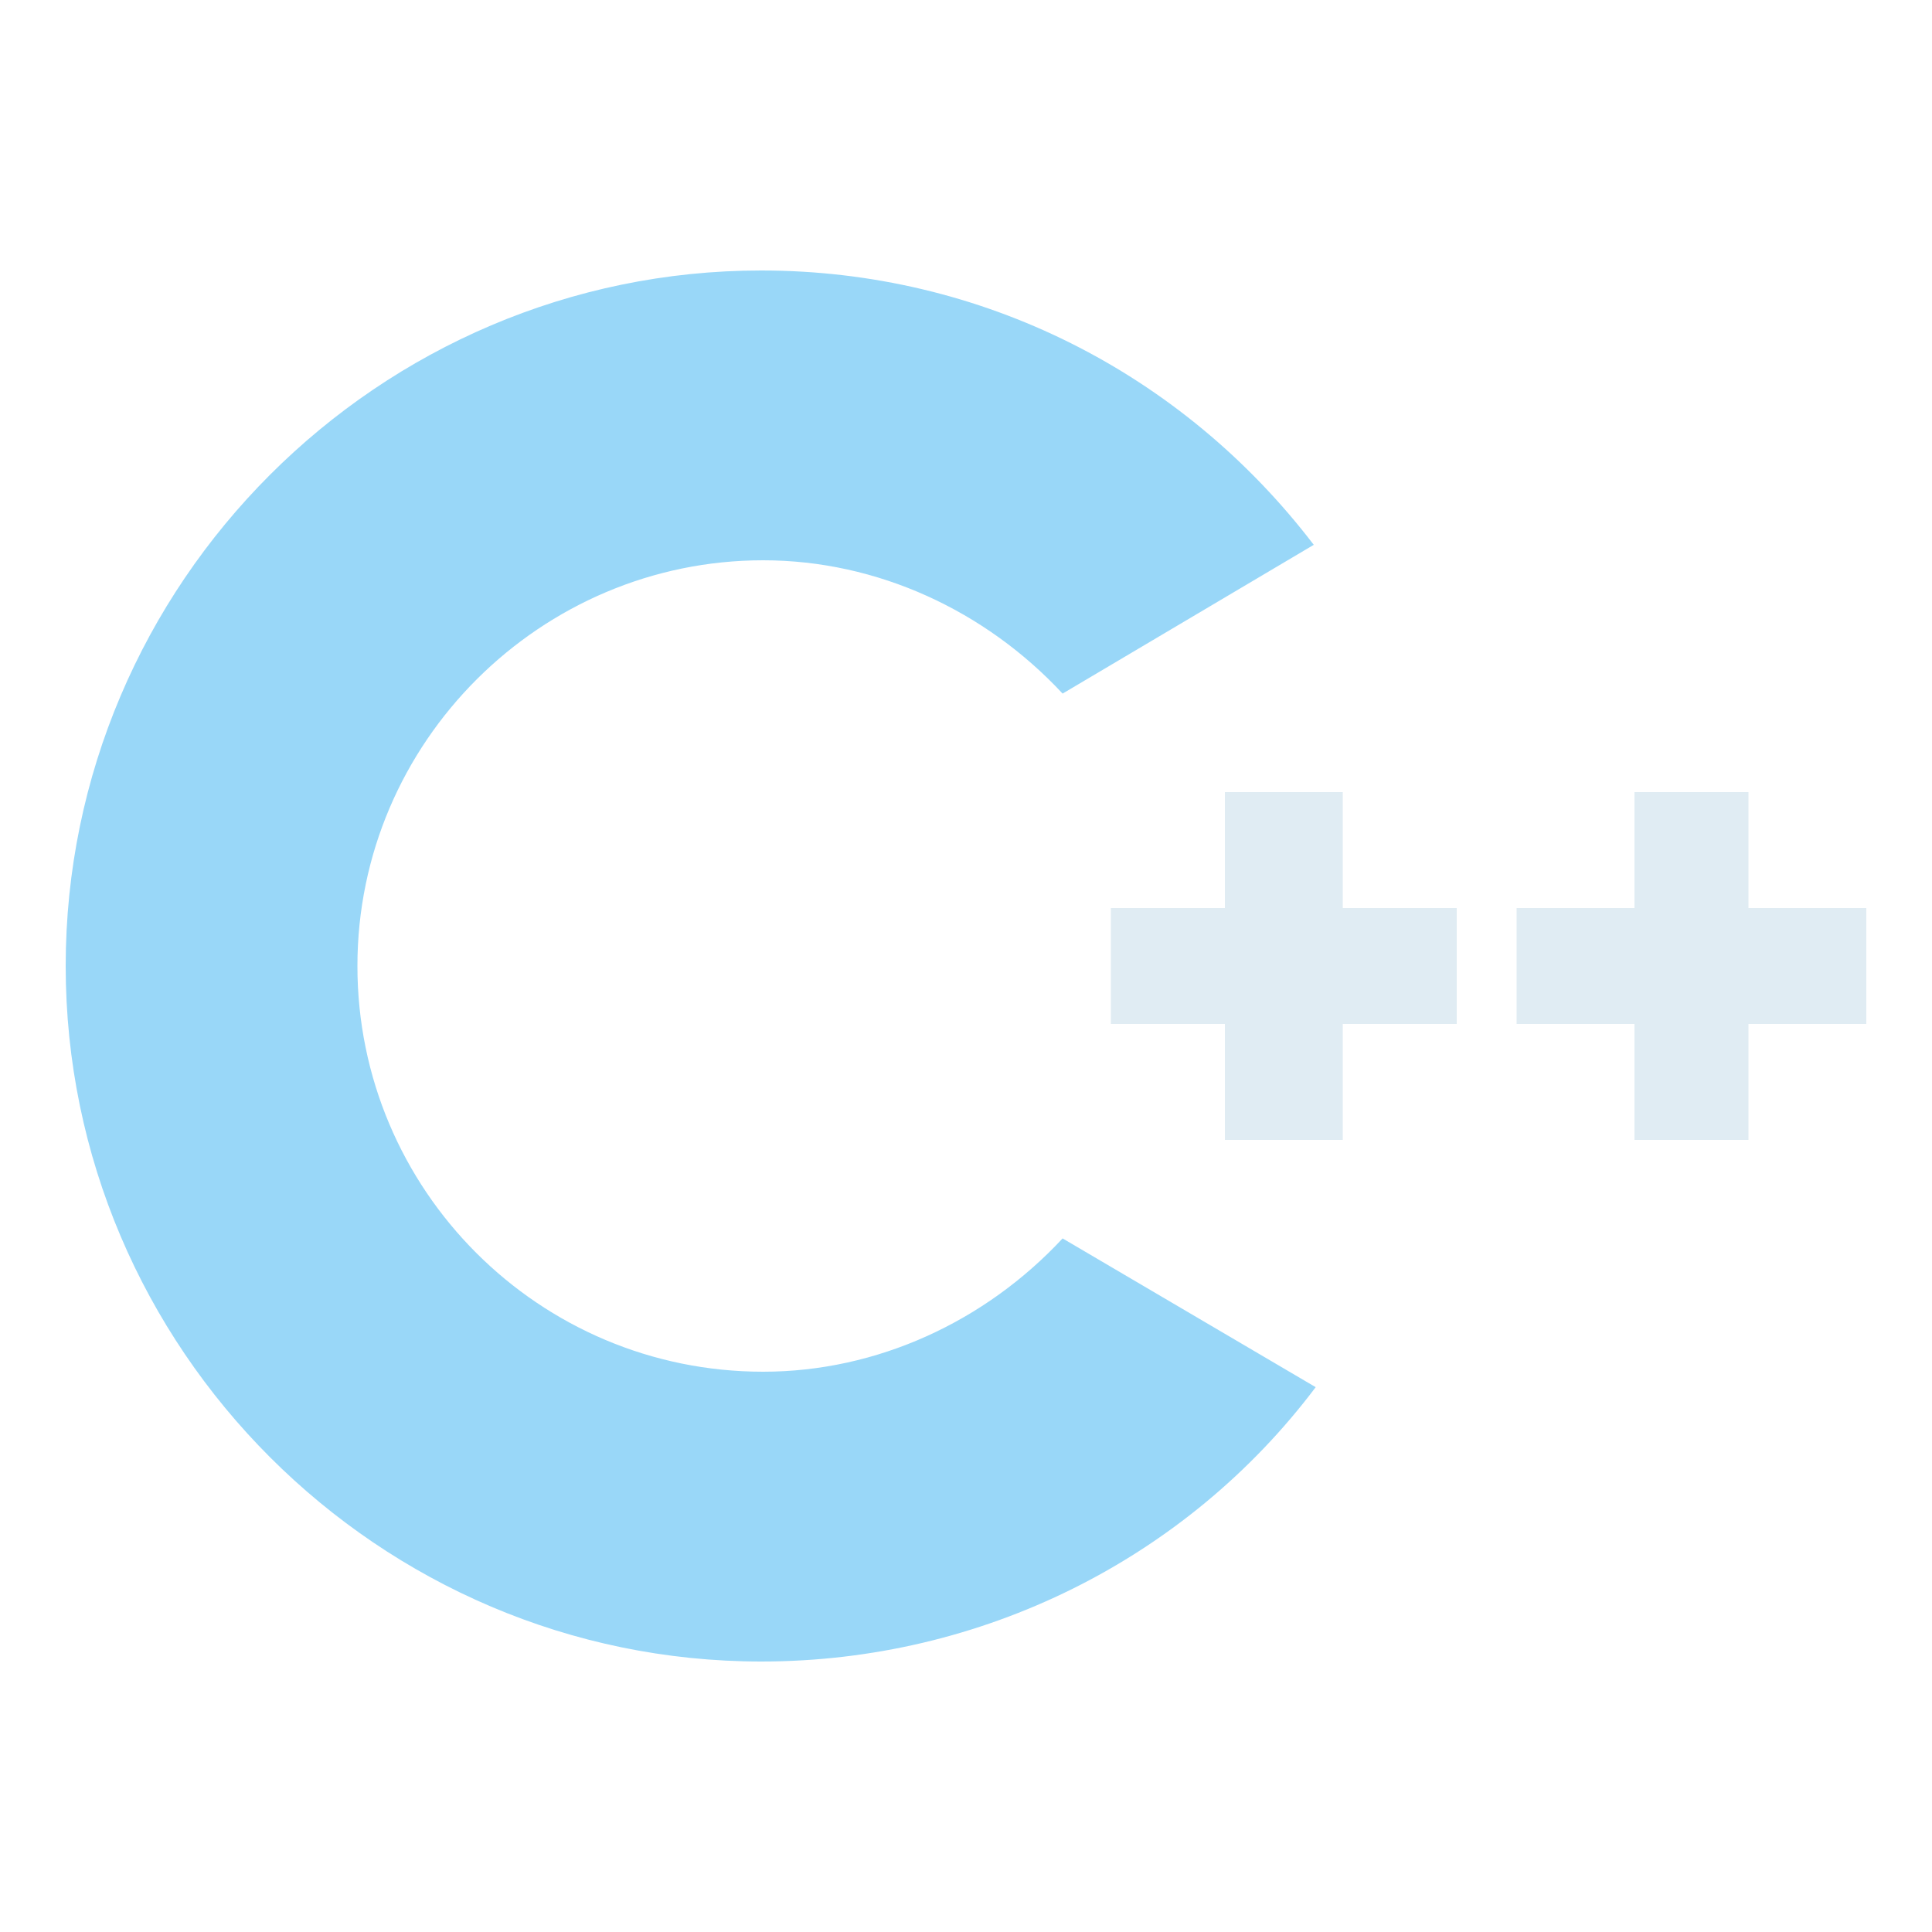 <svg t="1645844113466" class="icon" viewBox="0 0 1024 1024" version="1.1" xmlns="http://www.w3.org/2000/svg" p-id="1353" data-spm-anchor-id="a313x.7781069.0.i21" width="200" height="200"><path d="M403.456 880.64c-202.752 0-368.64-165.888-368.64-368.64s165.888-368.64 368.64-368.64c116.736 0 223.232 54.272 292.864 145.408l-133.12 78.848c-40.96-44.032-98.304-70.656-158.72-70.656-117.76 0-215.04 96.256-215.04 215.04s96.256 215.04 215.04 215.04c60.416 0 117.76-26.624 158.72-70.656l134.144 78.848C628.736 826.368 520.192 880.64 403.456 880.64z" fill="#99d7f8" p-id="1354" data-spm-anchor-id="a313x.7781069.0.i12" class="selected"></path><path d="M772.096 542.72h-60.416v61.44h-62.464v-61.44h-60.416v-61.44h60.416v-61.44h62.464v61.44h60.416v61.44z m217.088 0h-62.464v61.44h-60.416v-61.44h-62.464v-61.44h62.464v-61.44h60.416v61.44h62.464v61.44z" fill="#e0ecf3" p-id="1355" data-spm-anchor-id="a313x.7781069.0.i26" class=""></path></svg>